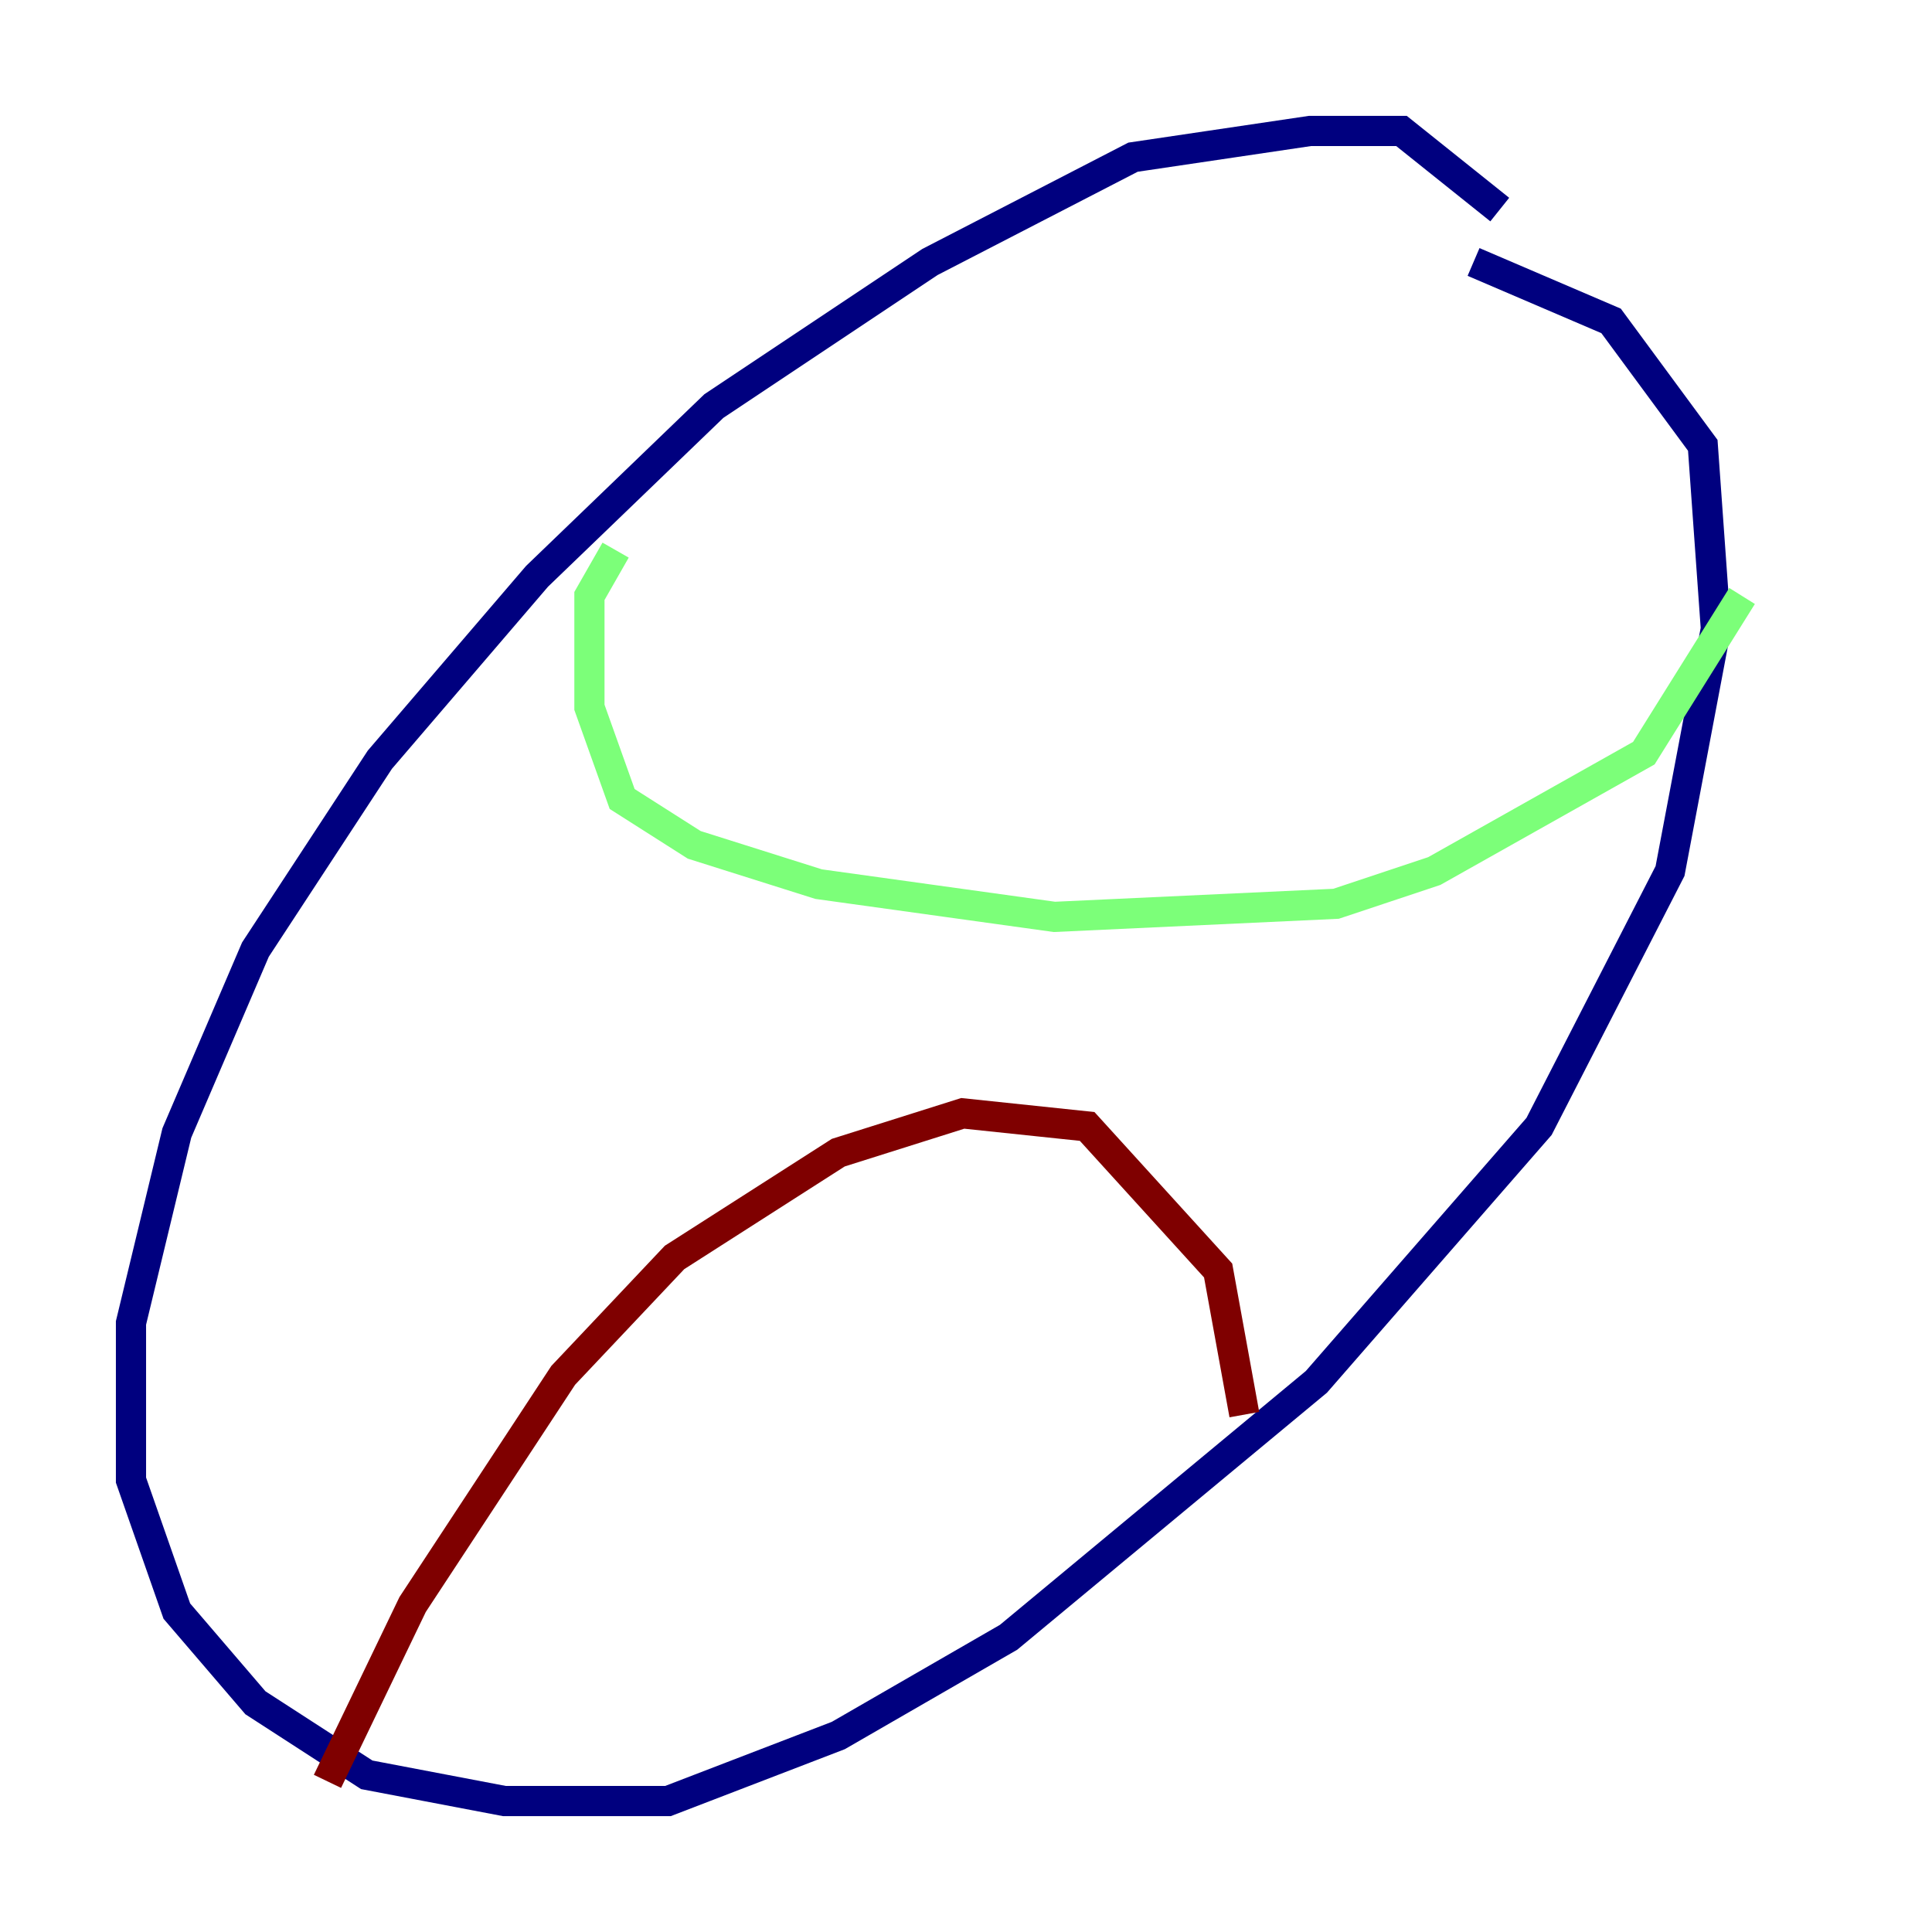 <?xml version="1.0" encoding="utf-8" ?>
<svg baseProfile="tiny" height="128" version="1.2" viewBox="0,0,128,128" width="128" xmlns="http://www.w3.org/2000/svg" xmlns:ev="http://www.w3.org/2001/xml-events" xmlns:xlink="http://www.w3.org/1999/xlink"><defs /><polyline fill="none" points="99.363,13.885 92.854,8.678 86.78,8.678 75.064,10.414 61.614,17.356 47.295,26.902 35.58,38.183 25.166,50.332 16.922,62.915 11.715,75.064 8.678,87.647 8.678,98.061 11.715,106.739 16.922,112.814 24.298,117.586 33.41,119.322 44.258,119.322 55.539,114.983 66.82,108.475 87.214,91.552 101.966,74.63 110.644,57.709 113.681,41.654 112.814,29.505 106.739,21.261 97.627,17.356" stroke="#00007f" stroke-width="2" /><polyline fill="none" points="40.786,36.447 39.051,39.485 39.051,46.861 41.22,52.936 45.993,55.973 54.237,58.576 69.858,60.746 88.515,59.878 95.024,57.709 108.909,49.898 115.417,39.485" stroke="#7cff79" stroke-width="2" /><polyline fill="none" points="21.695,118.02 27.336,106.305 37.315,91.119 44.691,83.308 55.539,76.366 63.783,73.763 72.027,74.63 80.705,84.176 82.441,93.722" stroke="#7f0000" stroke-width="2" /></svg>
